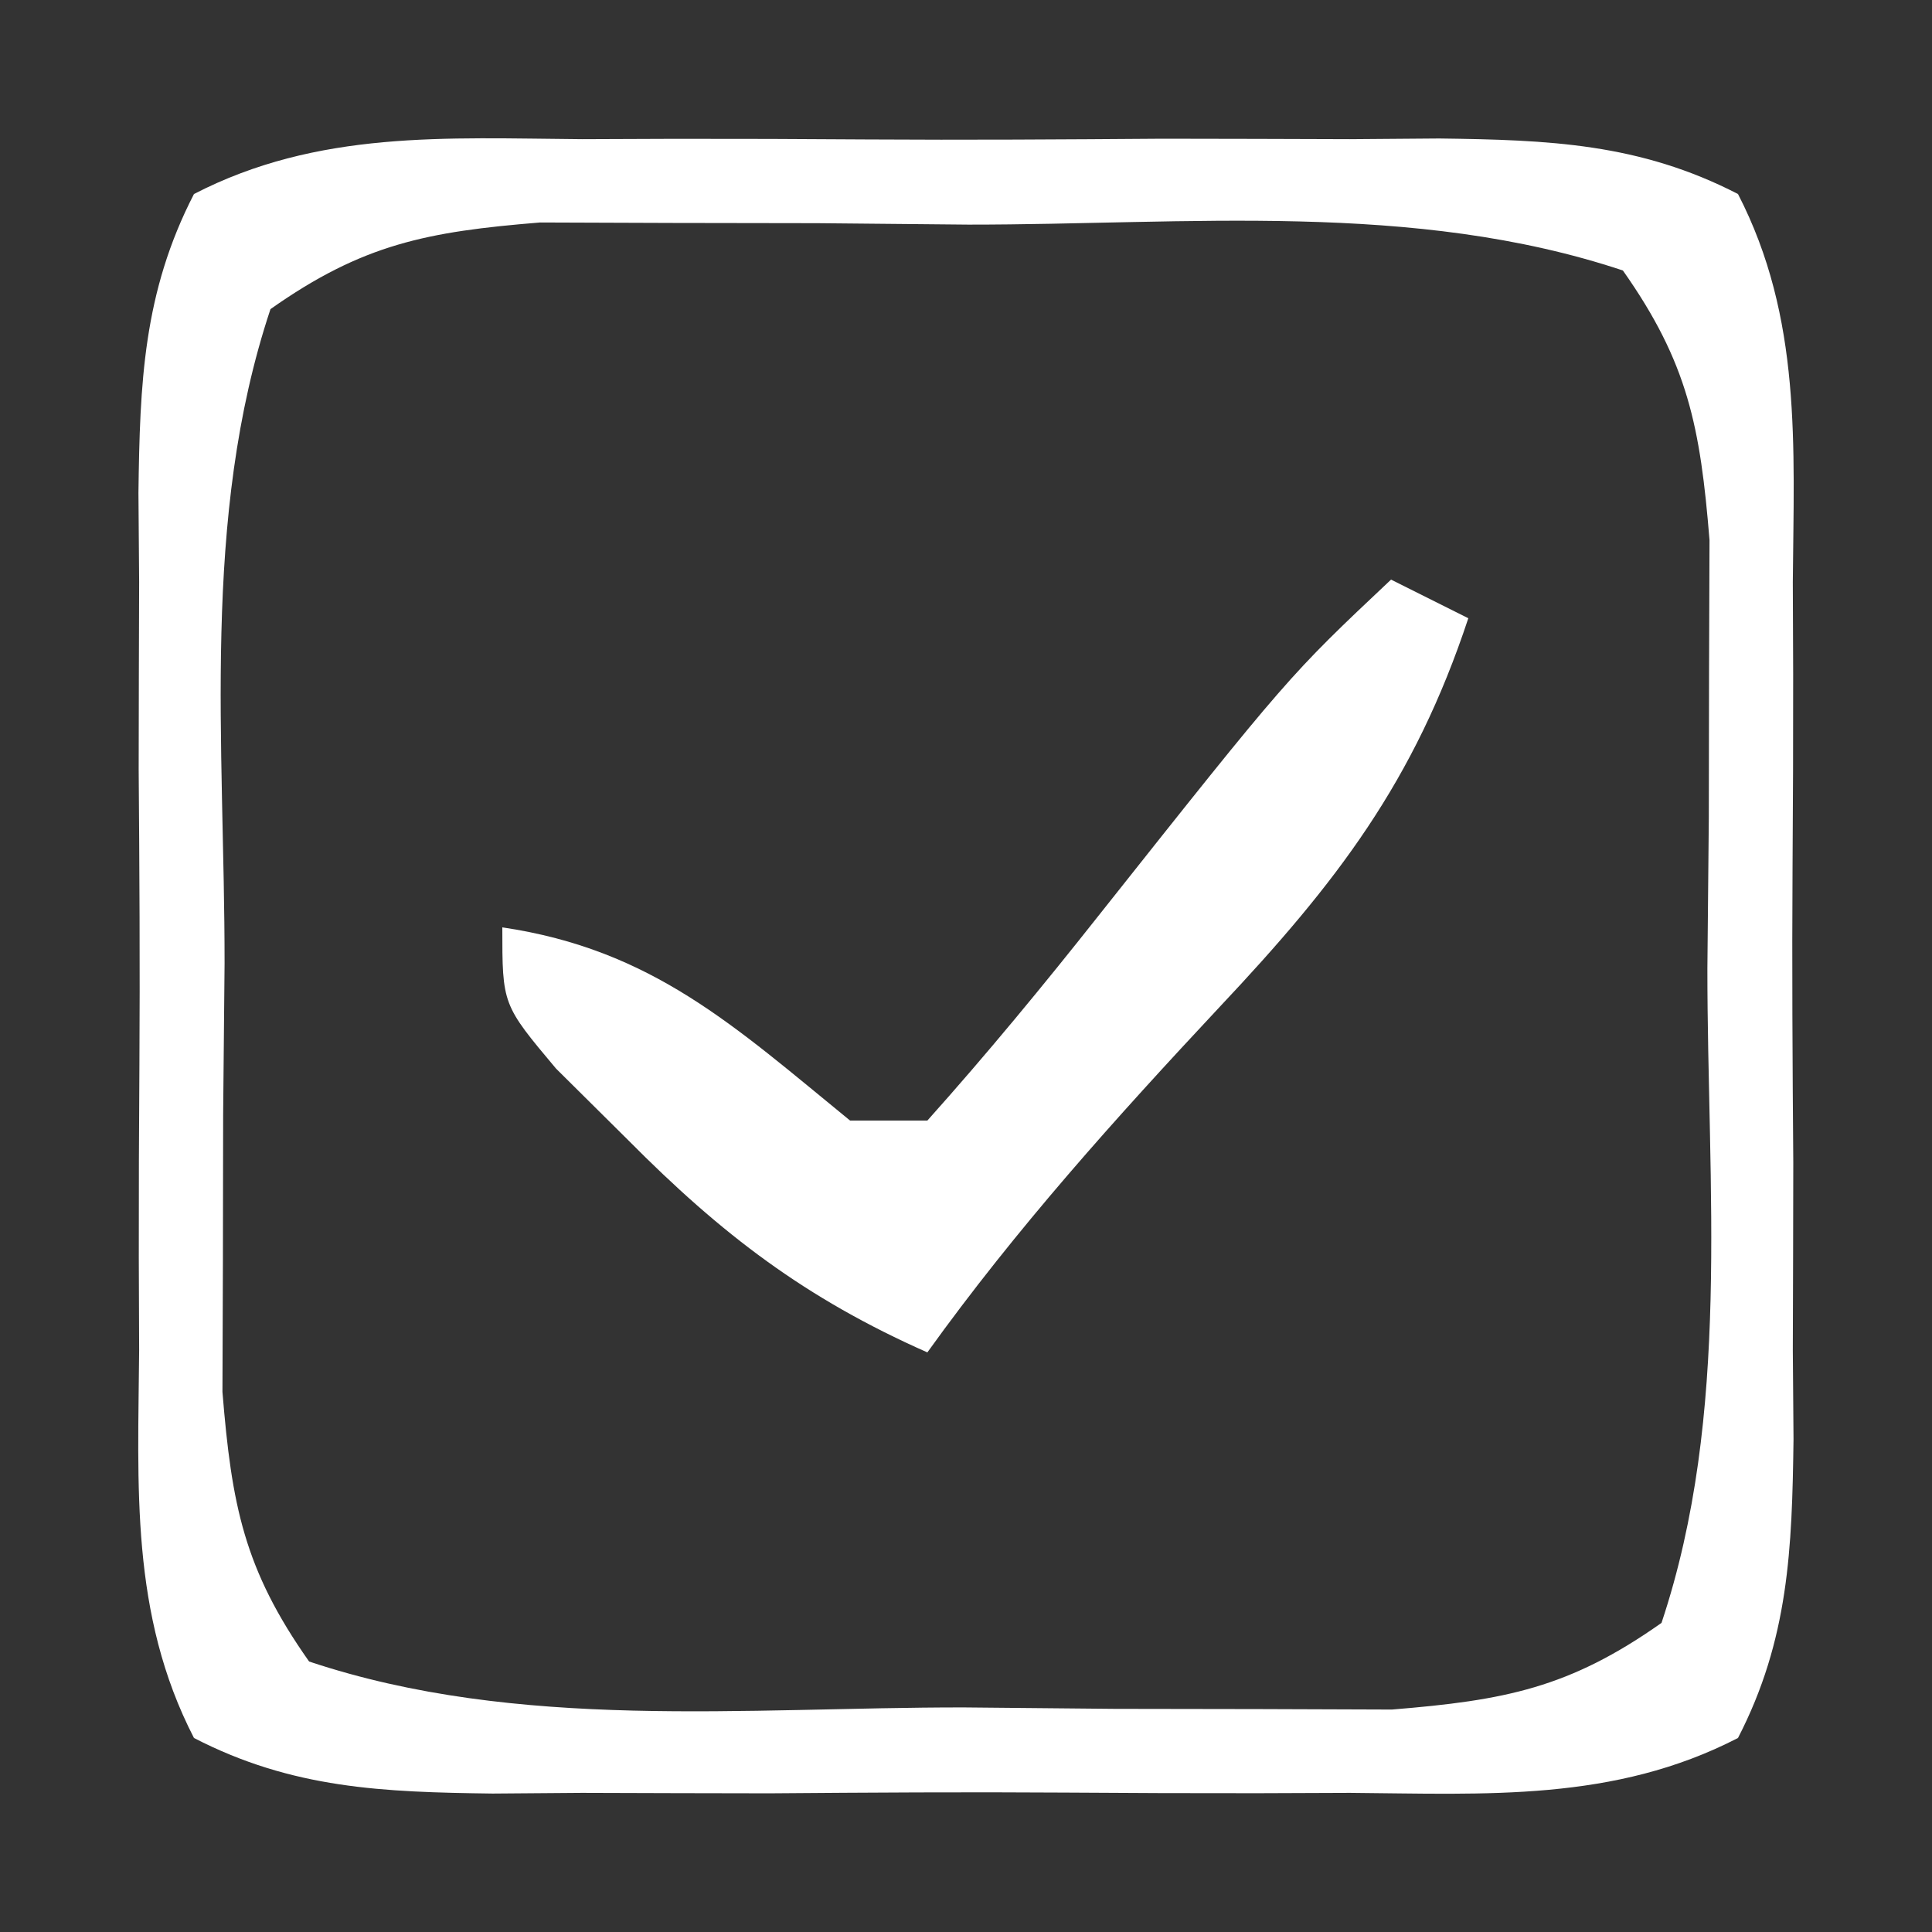 <?xml version="1.0" encoding="UTF-8"?>
<svg version="1.1" xmlns="http://www.w3.org/2000/svg" width="50" height="50">
<rect width="100%" height="100%" fill="#333333" stroke="none"/>
<path d="M0 0 C1.182 -0.004 1.182 -0.004 2.387 -0.009 C4.051 -0.011 5.716 -0.005 7.38 0.007 C9.928 0.023 12.475 0.007 15.023 -0.012 C16.641 -0.01 18.258 -0.006 19.875 0 C20.638 -0.006 21.4 -0.012 22.186 -0.018 C25.022 0.019 27.367 0.104 29.917 1.419 C31.572 4.628 31.364 7.934 31.336 11.461 C31.339 12.249 31.342 13.036 31.345 13.848 C31.347 15.512 31.341 17.177 31.329 18.841 C31.313 21.389 31.328 23.936 31.348 26.484 C31.346 28.102 31.342 29.719 31.336 31.336 C31.345 32.48 31.345 32.48 31.354 33.647 C31.317 36.483 31.232 38.828 29.917 41.377 C26.708 43.033 23.402 42.825 19.875 42.797 C18.693 42.801 18.693 42.801 17.488 42.806 C15.824 42.808 14.159 42.802 12.495 42.79 C9.947 42.773 7.4 42.789 4.852 42.809 C3.234 42.807 1.617 42.803 0 42.797 C-1.144 42.806 -1.144 42.806 -2.311 42.815 C-5.147 42.778 -7.492 42.693 -10.042 41.377 C-11.697 38.169 -11.489 34.863 -11.461 31.336 C-11.465 30.154 -11.465 30.154 -11.47 28.949 C-11.472 27.285 -11.466 25.62 -11.454 23.956 C-11.438 21.408 -11.453 18.861 -11.473 16.312 C-11.471 14.695 -11.467 13.078 -11.461 11.461 C-11.467 10.698 -11.473 9.936 -11.479 9.15 C-11.442 6.314 -11.357 3.968 -10.042 1.419 C-6.833 -0.236 -3.527 -0.028 0 0 Z M-8.062 4.398 C-9.868 9.816 -9.247 15.667 -9.25 21.336 C-9.262 22.624 -9.274 23.913 -9.287 25.24 C-9.289 26.477 -9.291 27.714 -9.293 28.988 C-9.297 30.121 -9.301 31.254 -9.305 32.422 C-9.067 35.348 -8.747 37.012 -7.062 39.398 C-1.645 41.204 4.206 40.583 9.875 40.586 C11.808 40.604 11.808 40.604 13.779 40.623 C15.016 40.625 16.253 40.627 17.527 40.629 C18.66 40.633 19.793 40.637 20.961 40.641 C23.887 40.403 25.551 40.083 27.938 38.398 C29.743 32.981 29.122 27.13 29.125 21.461 C29.137 20.173 29.149 18.884 29.162 17.557 C29.164 16.32 29.166 15.083 29.168 13.809 C29.172 12.676 29.176 11.543 29.18 10.375 C28.942 7.449 28.622 5.785 26.938 3.398 C21.52 1.593 15.669 2.214 10 2.211 C8.067 2.193 8.067 2.193 6.096 2.174 C4.859 2.172 3.622 2.17 2.348 2.168 C1.215 2.164 0.082 2.16 -1.086 2.156 C-4.012 2.394 -5.676 2.714 -8.062 4.398 Z " fill="#FFFFFF" transform="translate(15.062,3.602)"/>
<path d="M0 0 C0.66 0.33 1.32 0.66 2 1 C0.601 5.227 -1.399 7.835 -4.438 11.062 C-7.135 13.946 -9.695 16.791 -12 20 C-15.158 18.602 -17.323 16.948 -19.75 14.5 C-20.67 13.587 -20.67 13.587 -21.609 12.656 C-23 11 -23 11 -23 9 C-19.111 9.576 -16.989 11.561 -14 14 C-13.34 14 -12.68 14 -12 14 C-10.461 12.28 -8.993 10.498 -7.562 8.688 C-2.651 2.498 -2.651 2.498 0 0 Z " fill="#FFFFFF" transform="translate(36,15)"/>
</svg>
